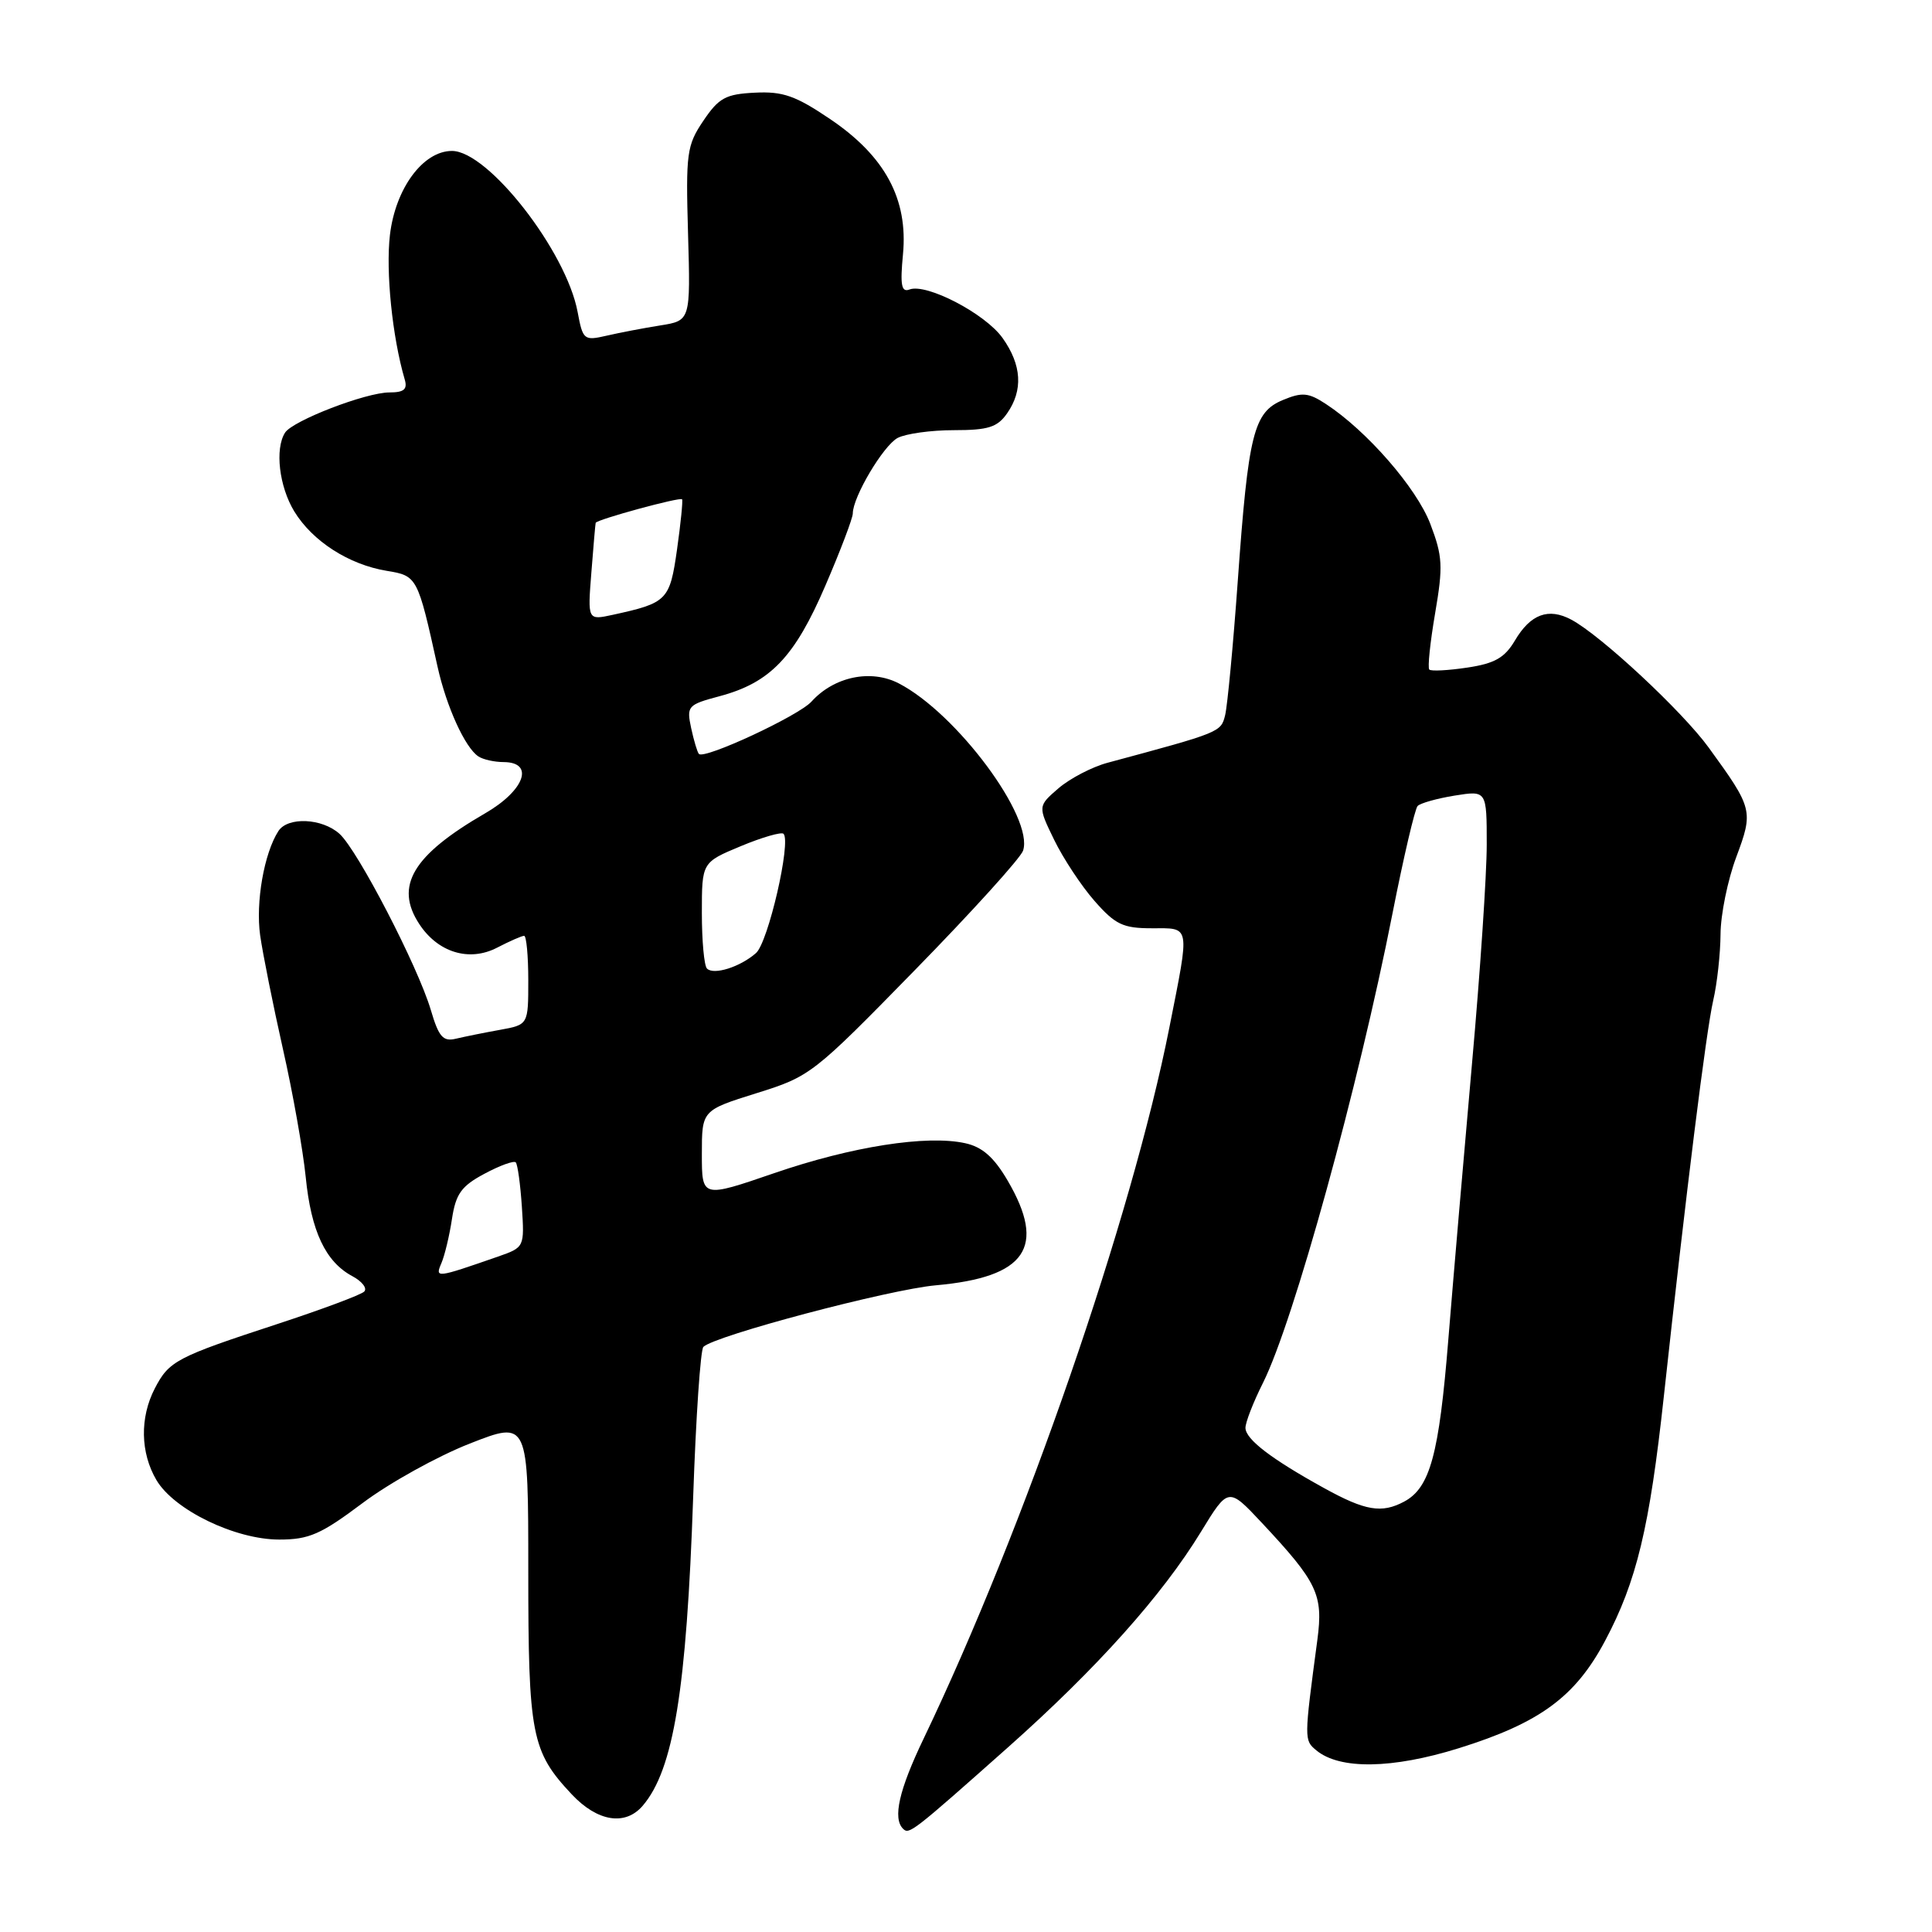 <?xml version="1.0" encoding="UTF-8" standalone="no"?>
<!DOCTYPE svg PUBLIC "-//W3C//DTD SVG 1.1//EN" "http://www.w3.org/Graphics/SVG/1.1/DTD/svg11.dtd" >
<svg xmlns="http://www.w3.org/2000/svg" xmlns:xlink="http://www.w3.org/1999/xlink" version="1.1" viewBox="0 0 256 256">
 <g >
 <path fill="currentColor"
d=" M 133.60 231.50 C 145.33 221.07 153.98 211.41 159.13 202.98 C 162.76 197.04 162.76 197.04 167.21 201.79 C 174.58 209.67 175.35 211.29 174.56 217.27 C 172.79 230.52 172.79 230.58 174.42 231.93 C 177.52 234.50 184.47 234.40 193.29 231.65 C 204.03 228.30 208.74 224.85 212.69 217.40 C 216.86 209.56 218.58 202.40 220.47 185.00 C 223.41 158.00 226.07 136.64 227.01 132.56 C 227.53 130.33 227.96 126.38 227.98 123.79 C 227.99 121.20 228.93 116.60 230.06 113.58 C 232.35 107.44 232.28 107.14 226.42 99.07 C 222.94 94.27 212.12 84.19 208.21 82.11 C 205.18 80.49 202.80 81.37 200.73 84.88 C 199.38 87.16 198.05 87.92 194.42 88.46 C 191.89 88.84 189.62 88.96 189.39 88.72 C 189.15 88.48 189.50 85.13 190.16 81.27 C 191.23 75.02 191.16 73.71 189.52 69.41 C 187.70 64.65 181.12 57.09 175.70 53.54 C 173.39 52.02 172.55 51.94 170.00 53.00 C 166.11 54.61 165.41 57.41 164.01 77.00 C 163.40 85.53 162.64 93.51 162.34 94.75 C 161.78 97.02 161.77 97.03 146.76 101.07 C 144.71 101.62 141.79 103.14 140.27 104.44 C 137.51 106.82 137.51 106.82 139.69 111.30 C 140.89 113.76 143.29 117.40 145.04 119.39 C 147.78 122.51 148.81 123.00 152.60 123.00 C 157.79 123.00 157.68 122.35 154.95 136.14 C 149.97 161.34 135.73 202.54 122.37 230.41 C 119.12 237.19 118.27 240.94 119.66 242.32 C 120.46 243.12 120.88 242.80 133.60 231.50 Z  M 85.18 239.25 C 89.25 234.47 90.97 223.93 91.85 198.33 C 92.21 187.79 92.82 178.85 93.20 178.47 C 94.67 176.99 117.82 170.86 124.00 170.31 C 135.98 169.24 138.69 165.27 133.51 156.42 C 131.70 153.33 130.15 151.97 127.89 151.48 C 122.80 150.36 112.85 151.92 102.61 155.44 C 93.00 158.74 93.00 158.74 93.00 152.93 C 93.00 147.12 93.00 147.12 100.25 144.85 C 107.37 142.63 107.75 142.33 121.23 128.54 C 128.78 120.82 135.23 113.70 135.56 112.72 C 137.03 108.34 126.77 94.52 119.09 90.55 C 115.40 88.64 110.53 89.65 107.53 92.96 C 105.83 94.85 93.31 100.67 92.61 99.90 C 92.40 99.68 91.94 98.13 91.58 96.47 C 90.96 93.56 91.12 93.38 95.35 92.25 C 102.06 90.46 105.30 87.07 109.37 77.59 C 111.37 72.95 113.00 68.65 113.00 68.04 C 113.00 65.85 117.04 59.05 118.94 58.03 C 120.00 57.47 123.35 57.00 126.38 57.00 C 130.94 57.00 132.15 56.62 133.44 54.78 C 135.59 51.71 135.39 48.36 132.84 44.78 C 130.54 41.55 122.75 37.50 120.51 38.36 C 119.44 38.77 119.26 37.77 119.65 33.69 C 120.34 26.39 117.28 20.70 110.00 15.78 C 105.43 12.69 103.74 12.09 100.03 12.28 C 96.16 12.47 95.25 12.96 93.20 16.00 C 91.00 19.26 90.86 20.28 91.17 30.99 C 91.50 42.48 91.50 42.48 87.50 43.12 C 85.30 43.47 82.10 44.08 80.38 44.48 C 77.38 45.17 77.23 45.05 76.54 41.35 C 75.04 33.28 64.68 20.00 59.89 20.00 C 56.06 20.00 52.40 24.96 51.67 31.12 C 51.10 35.98 51.98 44.64 53.62 50.25 C 54.02 51.59 53.54 52.00 51.60 52.00 C 48.48 52.00 38.79 55.74 37.77 57.33 C 36.40 59.48 36.99 64.47 38.99 67.76 C 41.41 71.72 46.22 74.81 51.25 75.64 C 55.29 76.30 55.34 76.41 57.98 88.35 C 59.15 93.62 61.62 99.07 63.39 100.23 C 64.00 100.64 65.51 100.98 66.75 100.98 C 70.87 101.01 69.51 104.75 64.28 107.77 C 54.69 113.32 52.25 117.40 55.55 122.43 C 58.02 126.21 62.17 127.48 65.85 125.58 C 67.53 124.71 69.15 124.00 69.45 124.00 C 69.75 124.00 70.00 126.65 70.00 129.89 C 70.00 135.78 70.00 135.78 66.25 136.46 C 64.19 136.83 61.57 137.36 60.43 137.63 C 58.70 138.05 58.14 137.41 57.08 133.81 C 55.37 128.05 47.41 112.68 44.99 110.49 C 42.69 108.41 38.13 108.20 36.89 110.12 C 34.99 113.06 33.86 119.56 34.47 123.93 C 34.83 126.44 36.19 133.22 37.49 139.00 C 38.80 144.78 40.15 152.41 40.51 155.97 C 41.22 163.13 43.13 167.20 46.69 169.10 C 47.98 169.79 48.69 170.71 48.26 171.14 C 47.82 171.58 42.60 173.52 36.66 175.47 C 23.36 179.83 22.40 180.33 20.51 183.98 C 18.51 187.84 18.60 192.51 20.73 196.12 C 23.07 200.08 31.16 204.00 37.00 204.00 C 40.95 204.00 42.52 203.31 48.05 199.16 C 51.60 196.49 57.99 192.95 62.25 191.28 C 70.00 188.24 70.00 188.24 70.00 208.15 C 70.00 229.90 70.42 232.07 75.75 237.75 C 79.17 241.39 82.86 241.98 85.18 239.25 Z  M 175.45 197.18 C 168.47 193.33 165.07 190.73 165.03 189.22 C 165.01 188.51 166.06 185.81 167.36 183.22 C 171.41 175.13 179.99 144.03 184.52 121.00 C 185.98 113.58 187.48 107.19 187.84 106.80 C 188.20 106.42 190.41 105.80 192.75 105.42 C 197.00 104.74 197.00 104.74 197.00 111.91 C 197.00 115.86 196.13 128.85 195.06 140.79 C 194.00 152.73 192.58 169.25 191.91 177.50 C 190.68 192.76 189.49 197.13 186.06 198.97 C 183.08 200.56 180.92 200.20 175.45 197.18 Z  M 58.49 167.37 C 58.93 166.34 59.56 163.70 59.89 161.50 C 60.40 158.19 61.13 157.16 64.19 155.53 C 66.22 154.44 68.09 153.76 68.34 154.02 C 68.59 154.29 68.95 156.92 69.15 159.89 C 69.50 165.26 69.49 165.28 66.00 166.50 C 57.75 169.37 57.63 169.38 58.49 167.37 Z  M 93.68 128.34 C 93.30 127.97 93.00 124.65 93.00 120.97 C 93.00 114.27 93.00 114.27 98.16 112.12 C 100.99 110.94 103.54 110.21 103.82 110.48 C 104.86 111.53 101.79 124.88 100.17 126.29 C 98.08 128.13 94.57 129.24 93.68 128.34 Z  M 78.36 75.85 C 78.63 72.36 78.89 69.40 78.93 69.28 C 79.07 68.84 90.15 65.82 90.38 66.16 C 90.50 66.35 90.20 69.34 89.71 72.81 C 88.75 79.56 88.42 79.89 81.18 81.47 C 77.86 82.19 77.86 82.19 78.36 75.85 Z "/>
</g>
</svg>